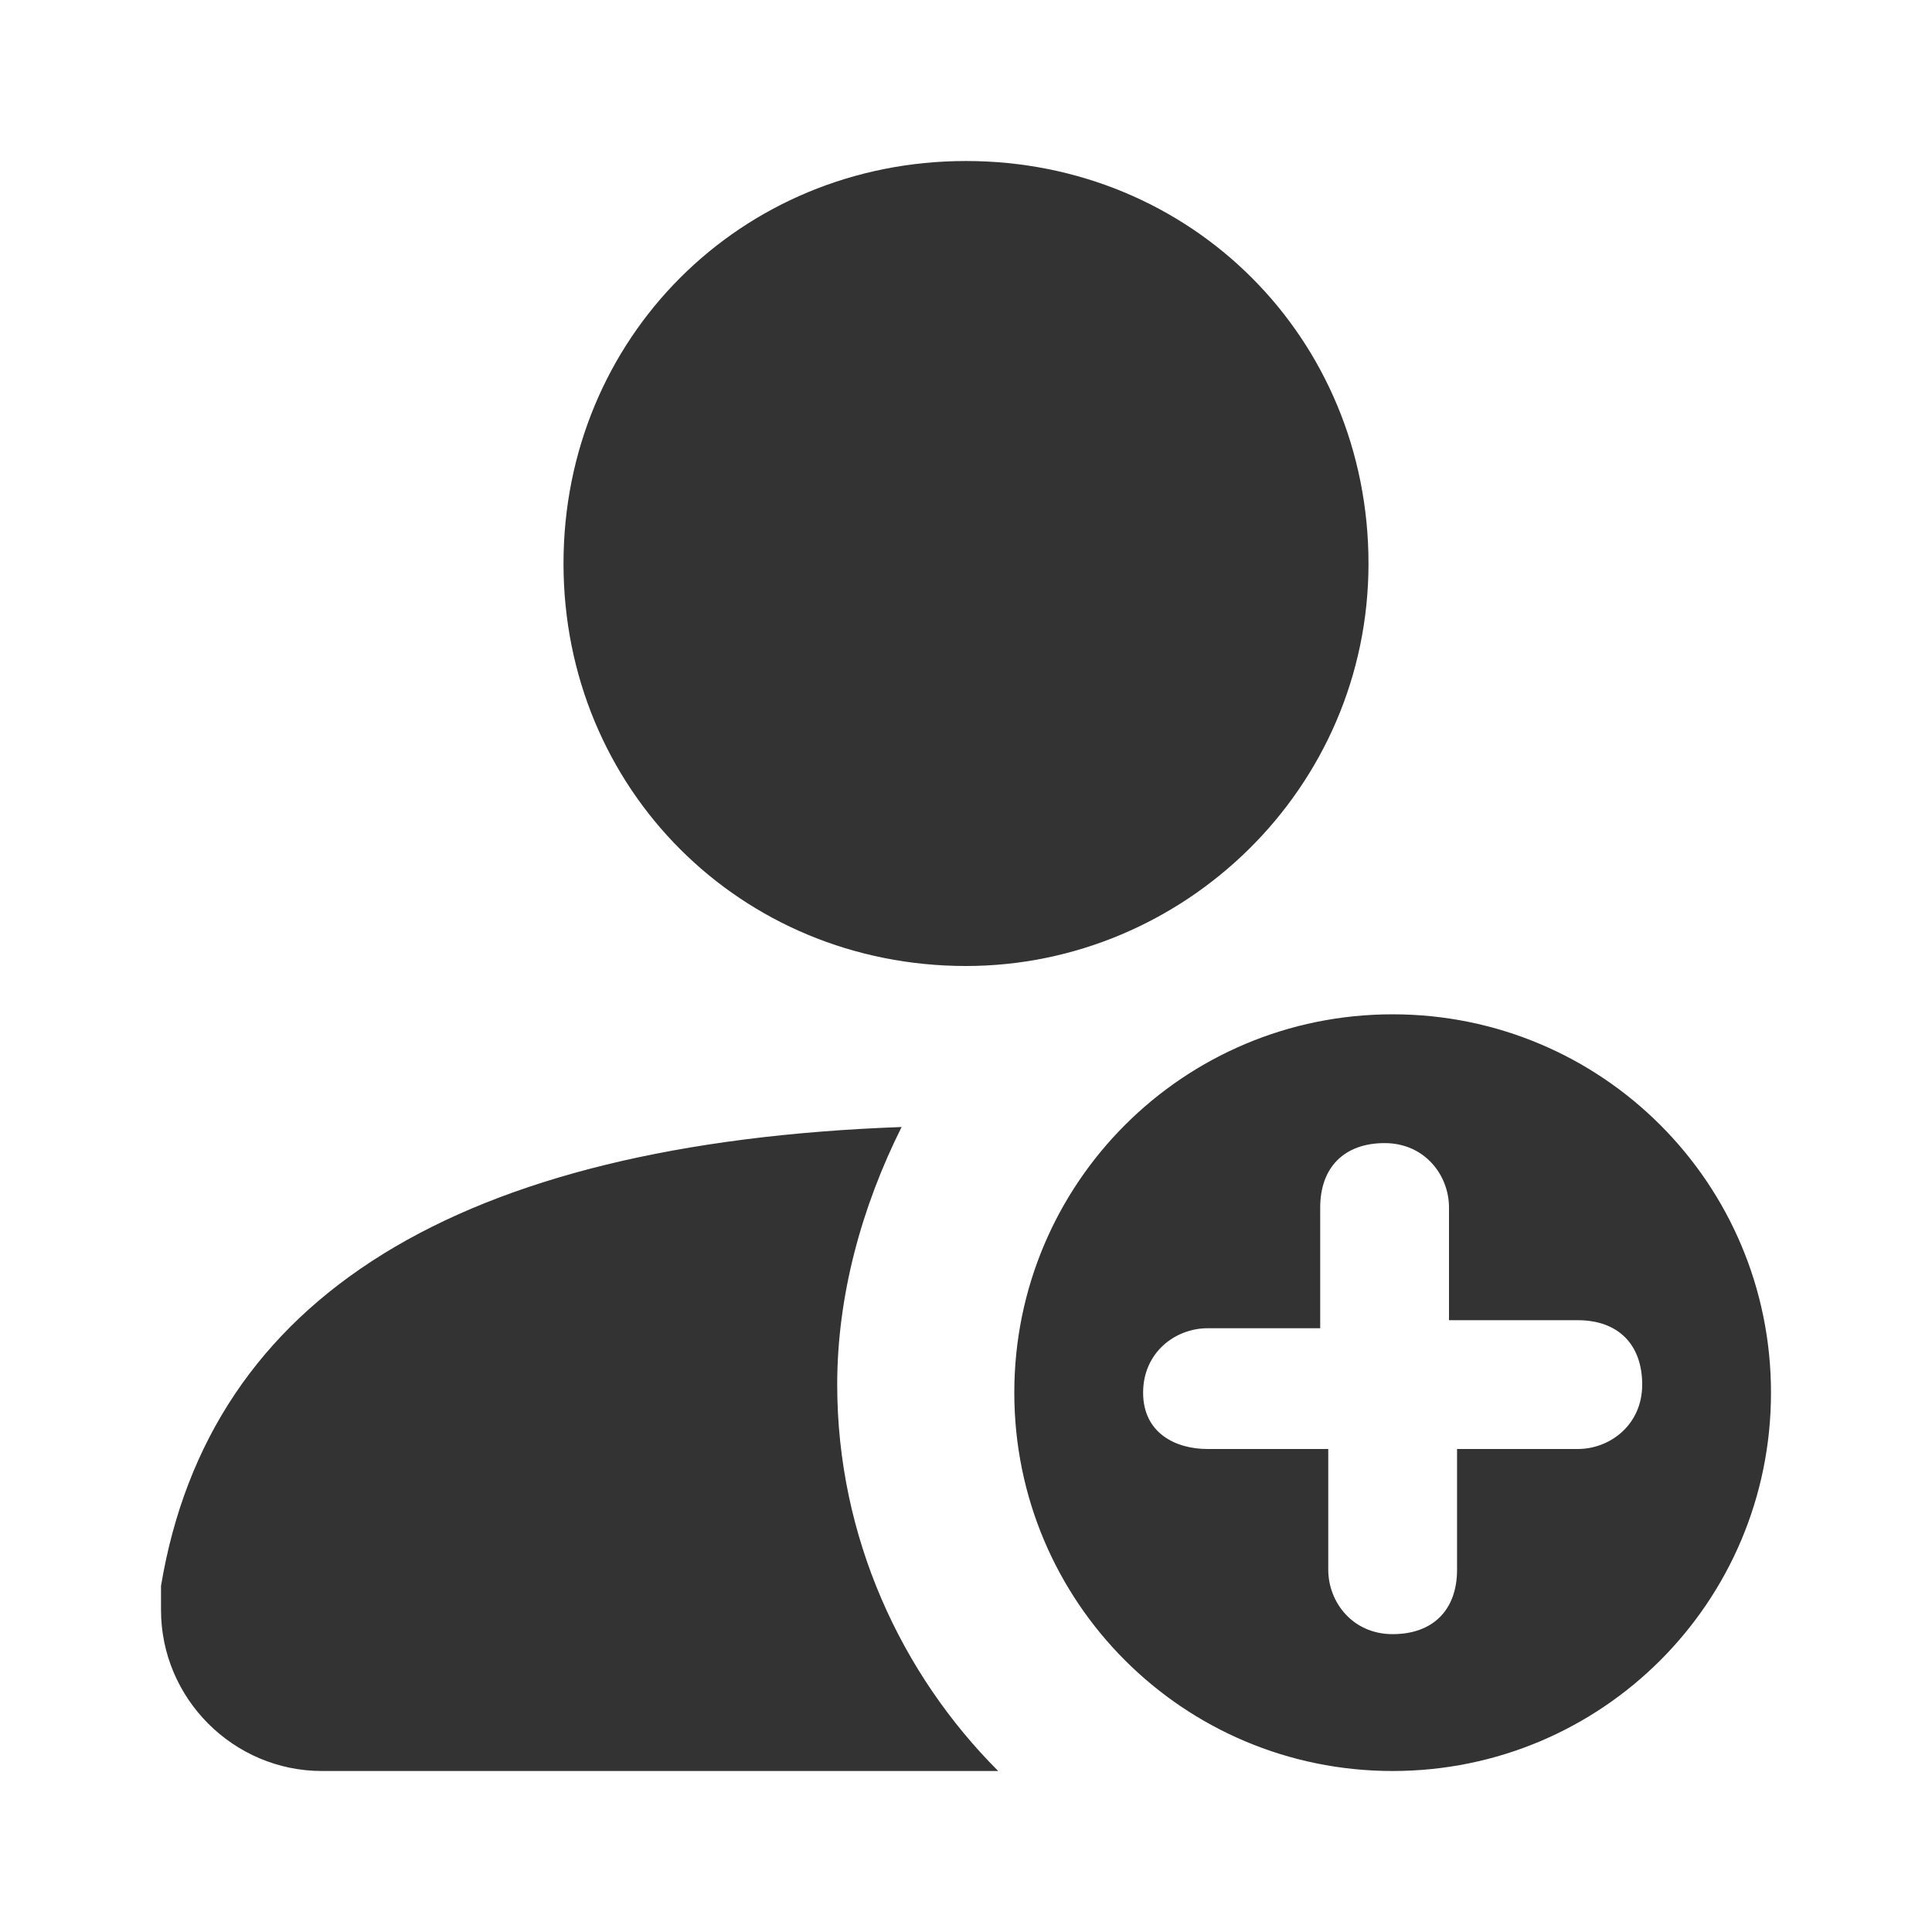 <!-- Generated by IcoMoon.io -->
<svg version="1.1" xmlns="http://www.w3.org/2000/svg" width="256" height="256" viewBox="0 0 256 256">
<title>user-add</title>
<path fill="#333" d="M128 128c-29.867 0-53.333-23.467-53.333-53.333s23.467-53.333 53.333-53.333 53.333 23.467 53.333 53.333-24.533 53.333-53.333 53.333zM132.267 234.667h-89.6c-11.733 0-21.333-9.6-21.333-21.333 0-1.067 0-2.133 0-3.2 6.4-38.4 39.467-58.667 98.133-60.8-5.333 10.667-8.533 22.4-8.533 34.133 0 20.267 8.533 38.4 21.333 51.2zM184.533 234.667c-27.733 0-50.133-22.4-50.133-50.133s22.4-50.133 50.133-50.133 50.133 22.4 50.133 50.133-22.4 50.133-50.133 50.133zM192 176v-16c0-4.267-3.2-8.533-8.533-8.533s-8.533 3.2-8.533 8.533v16h-14.933c-4.267 0-8.533 3.2-8.533 8.533s4.267 7.467 8.533 7.467h16v16c0 4.267 3.2 8.533 8.533 8.533s8.533-3.2 8.533-8.533v-16h16c4.267 0 8.533-3.2 8.533-8.533s-3.2-8.533-8.533-8.533h-17.067z"></path>
</svg>
